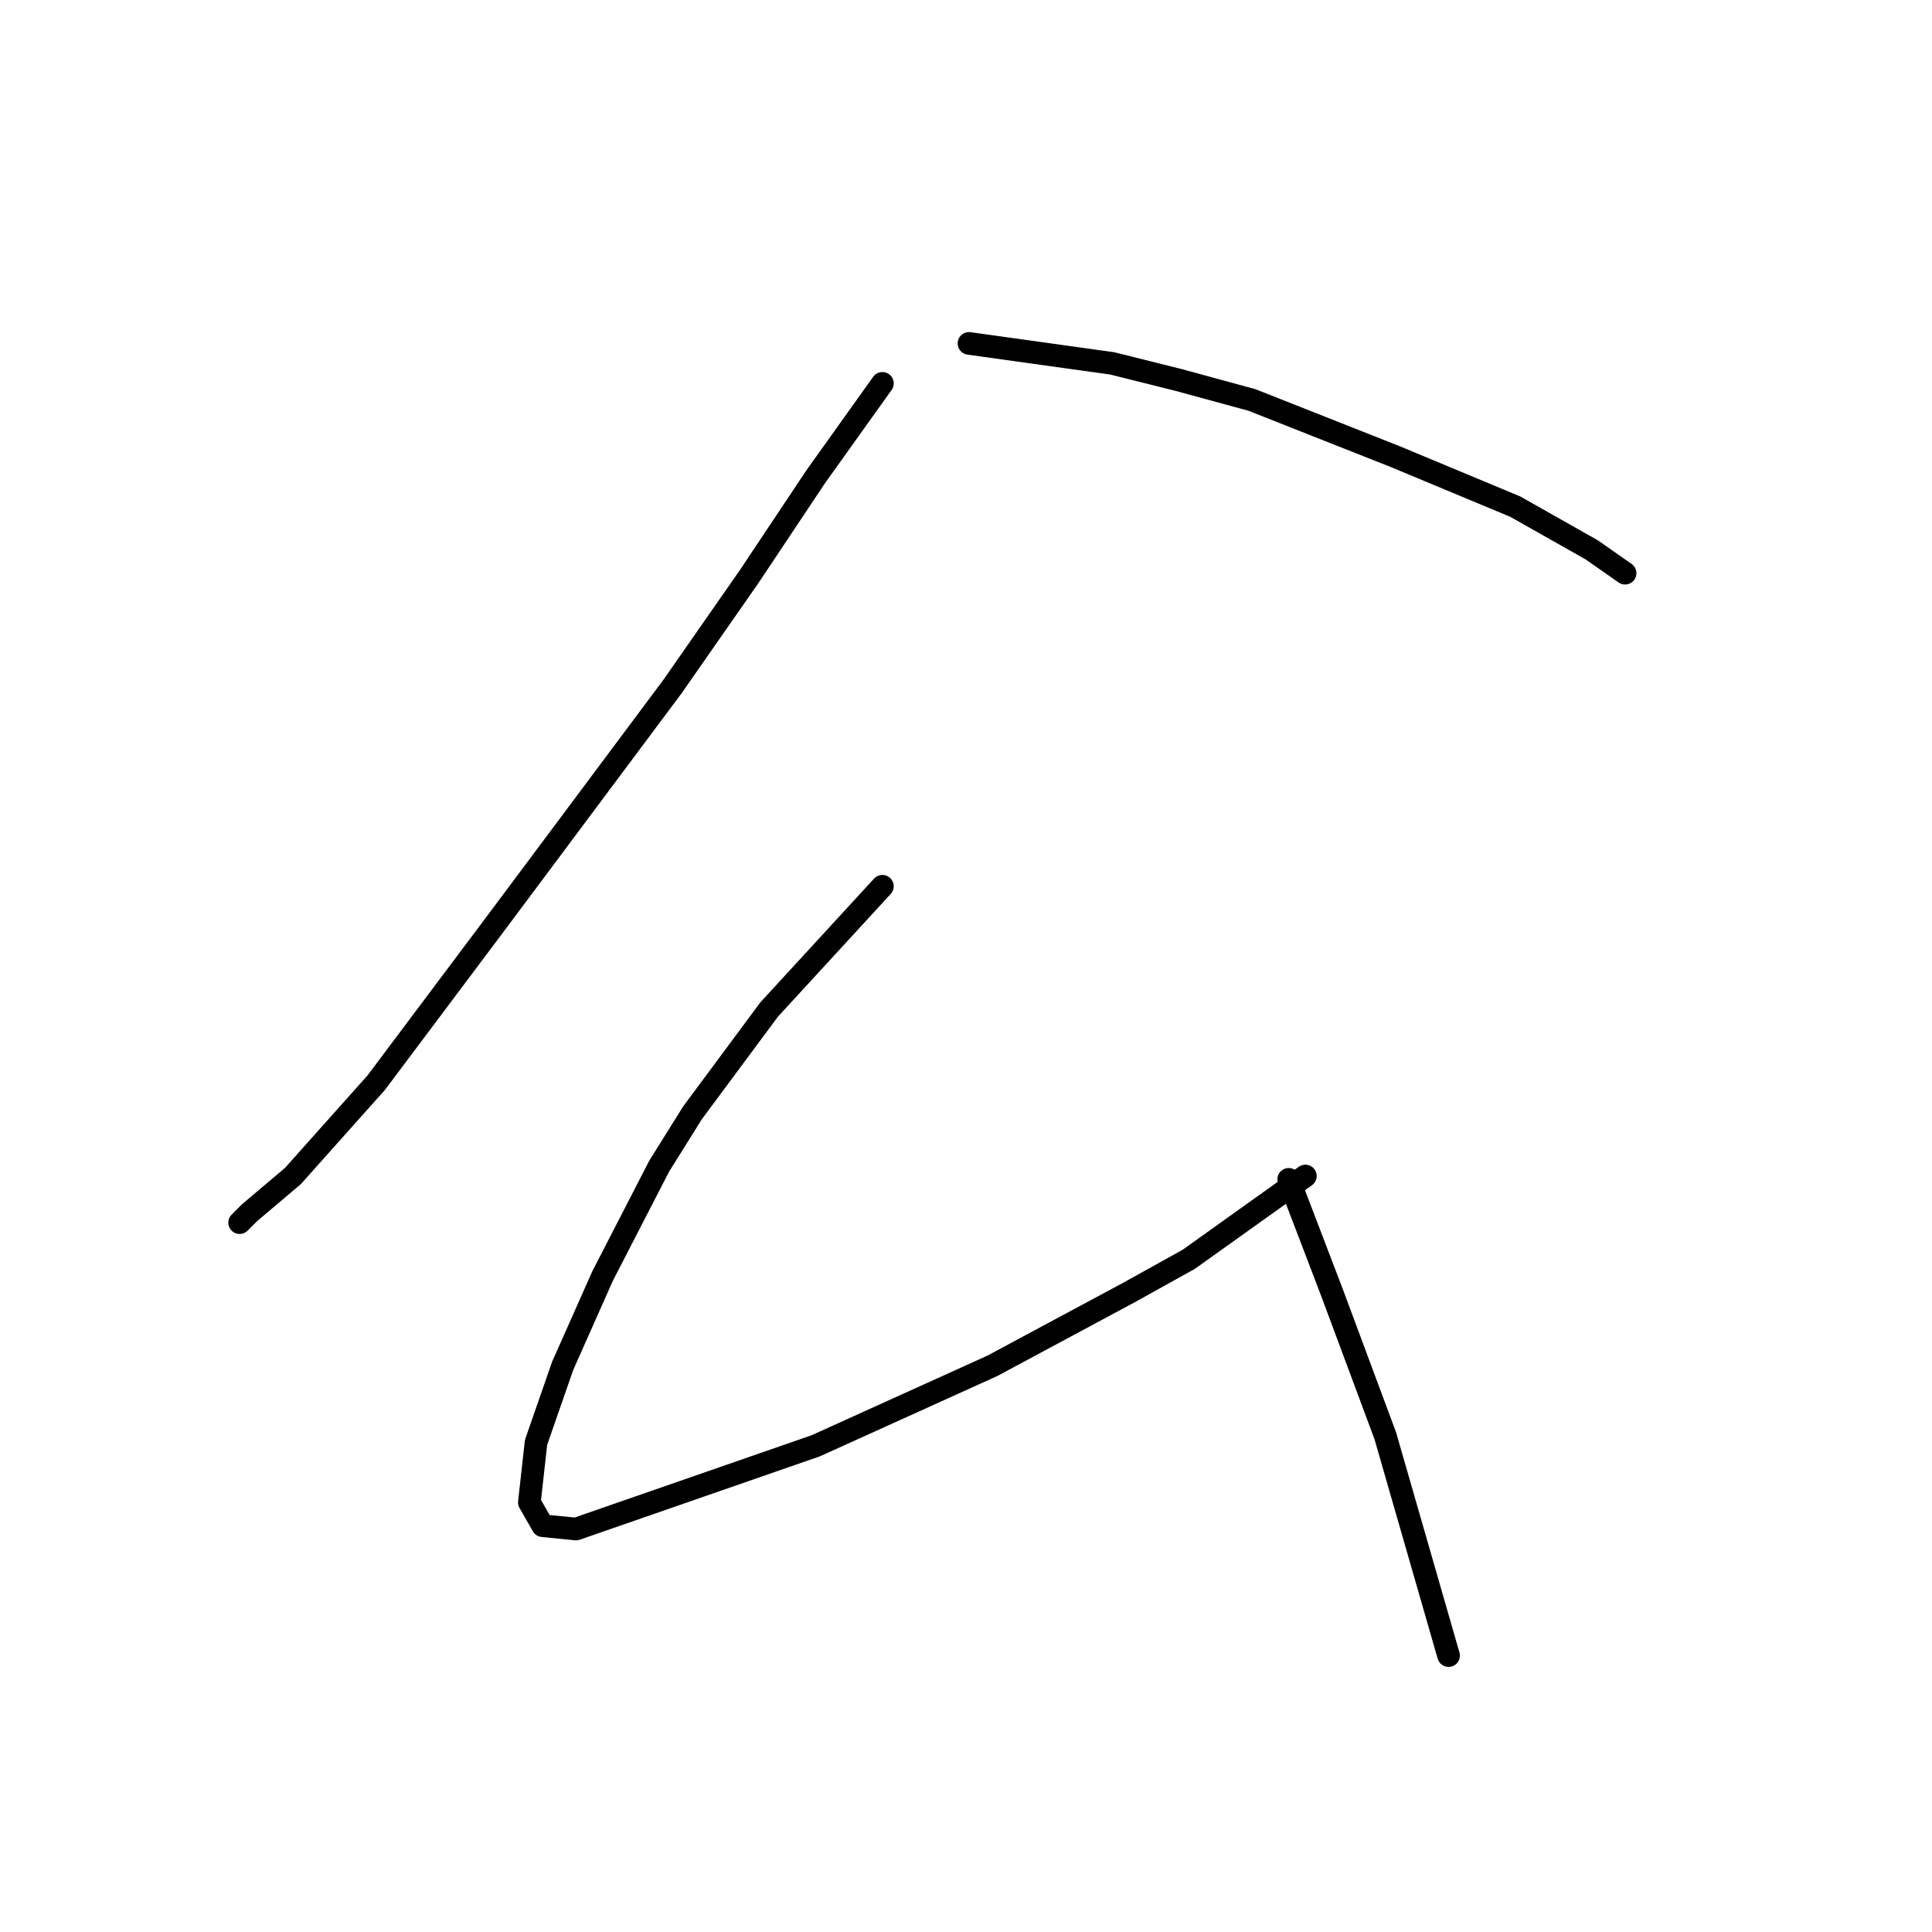 <?xml version="1.0" standalone="no"?>
    <svg width="256" height="256" xmlns="http://www.w3.org/2000/svg" version="1.1">
    <polyline stroke="black" stroke-width="3" stroke-linecap="round" fill="transparent" stroke-linejoin="round" points="116.922 50.798 108.096 63.155 99.27 76.394 89.12 90.957 65.731 122.289 49.844 143.471 38.812 155.828 33.075 160.682 31.751 162.006 31.751 162.006 " />
        <polyline stroke="black" stroke-width="3" stroke-linecap="round" fill="transparent" stroke-linejoin="round" points="128.396 45.503 147.372 48.151 156.198 50.357 165.906 53.005 184.882 60.507 200.769 67.126 210.919 72.863 215.332 75.952 215.332 75.952 " />
        <polyline stroke="black" stroke-width="3" stroke-linecap="round" fill="transparent" stroke-linejoin="round" points="116.922 117.435 101.918 133.763 91.768 147.443 87.355 154.504 79.853 169.066 74.557 180.982 71.027 191.131 70.144 199.075 71.909 202.164 76.322 202.605 108.096 191.573 131.485 180.982 149.578 171.273 157.521 166.86 172.967 155.828 172.967 155.828 " />
        <polyline stroke="black" stroke-width="3" stroke-linecap="round" fill="transparent" stroke-linejoin="round" points="170.76 156.269 176.497 171.273 183.558 190.249 191.943 219.375 191.943 219.375 " />
        </svg>